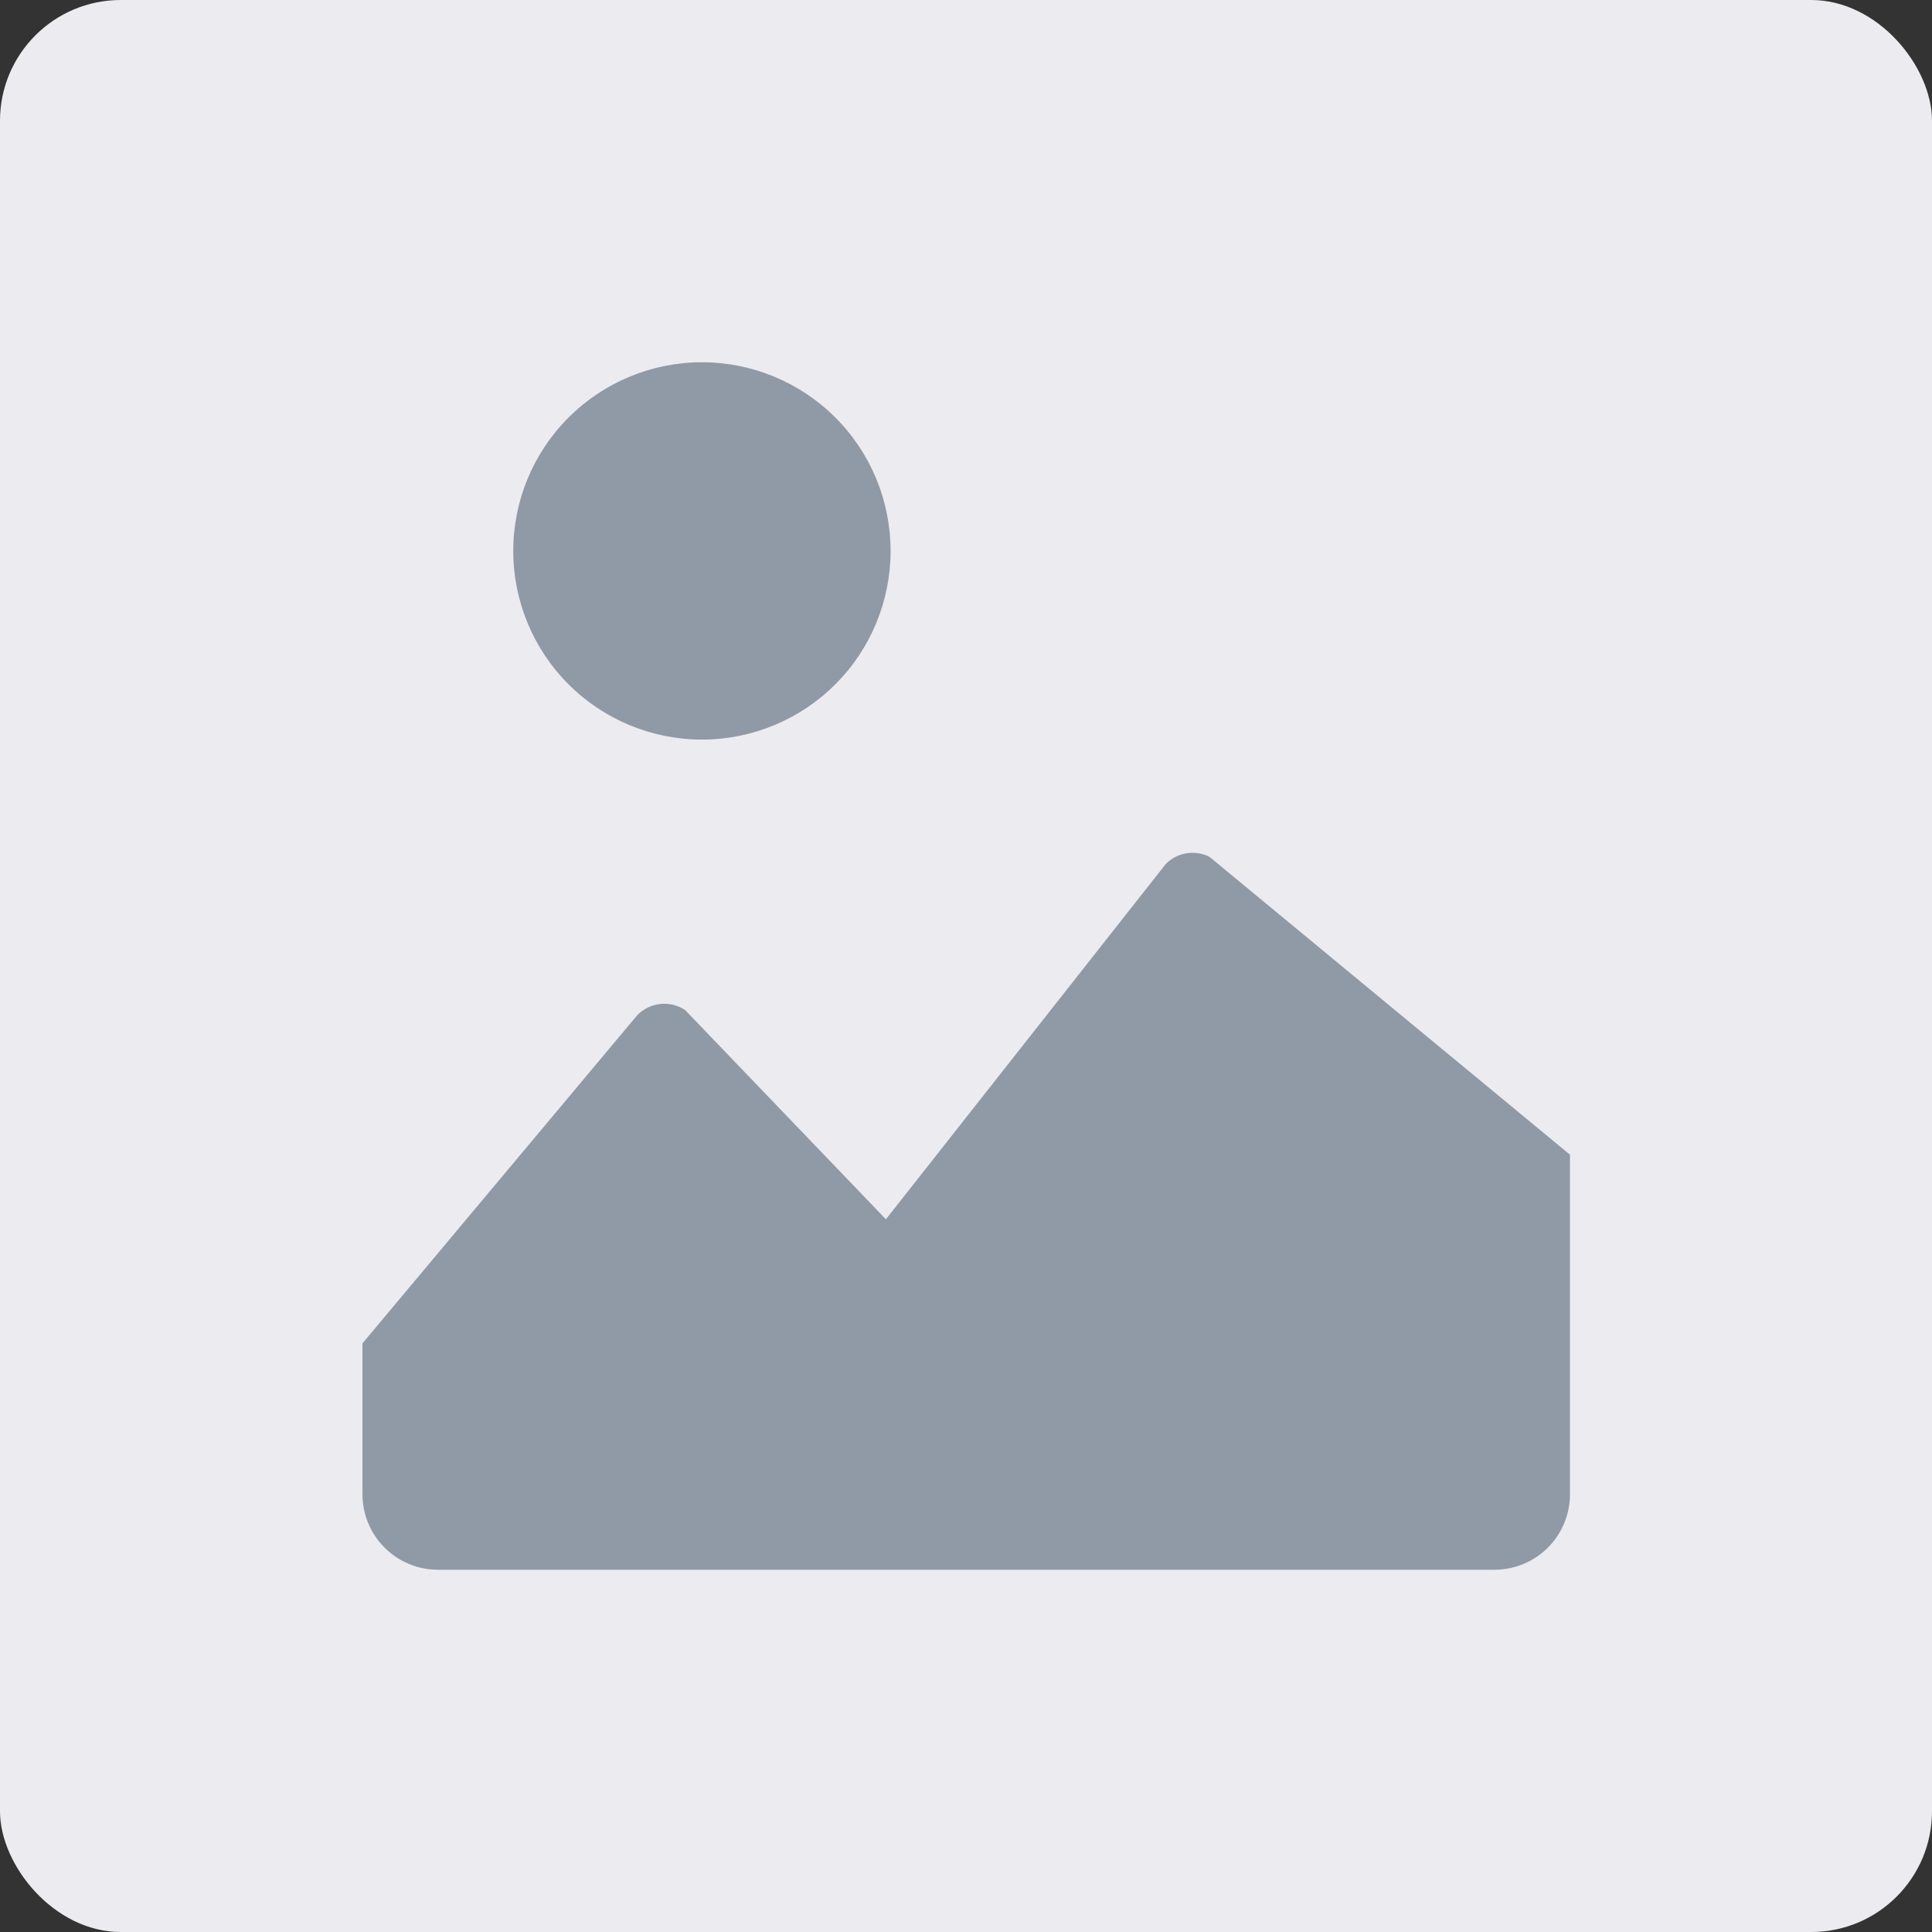 <svg width="64" height="64" viewBox="0 0 64 64" fill="none" xmlns="http://www.w3.org/2000/svg">
<rect x="0" y="0" width="64" height="64" fill="#333333" stroke="none"/>
<rect width="64" height="64" rx="4" fill="#ECEBF0"/>
<g clip-path="url(#clip0_3076_15374)">
<path d="M29.502 18.25C29.502 19.908 28.844 21.497 27.672 22.669C26.5 23.841 24.91 24.5 23.252 24.5C21.595 24.5 20.005 23.841 18.833 22.669C17.661 21.497 17.002 19.908 17.002 18.25C17.002 16.592 17.661 15.003 18.833 13.831C20.005 12.659 21.595 12 23.252 12C24.91 12 26.5 12.659 27.672 13.831C28.844 15.003 29.502 16.592 29.502 18.25ZM40.065 28.383C39.831 28.265 39.565 28.224 39.306 28.266C39.047 28.308 38.808 28.43 38.622 28.615L29.347 40.39L22.697 33.46C22.457 33.3 22.169 33.228 21.882 33.257C21.595 33.285 21.327 33.411 21.122 33.615L12.007 44.5V49.5C12.007 50.163 12.271 50.799 12.74 51.268C13.209 51.737 13.844 52 14.507 52H49.507C49.836 52 50.161 51.935 50.464 51.81C50.767 51.684 51.043 51.5 51.275 51.268C51.507 51.036 51.691 50.76 51.817 50.457C51.943 50.153 52.007 49.828 52.007 49.5V38.25L40.065 28.383Z" fill="#909AA6"/>
</g>
<defs>
<clipPath id="clip0_3076_15374">
<rect width="40" height="40" fill="white" transform="translate(12 12)"/>
</clipPath>
</defs>
</svg>

